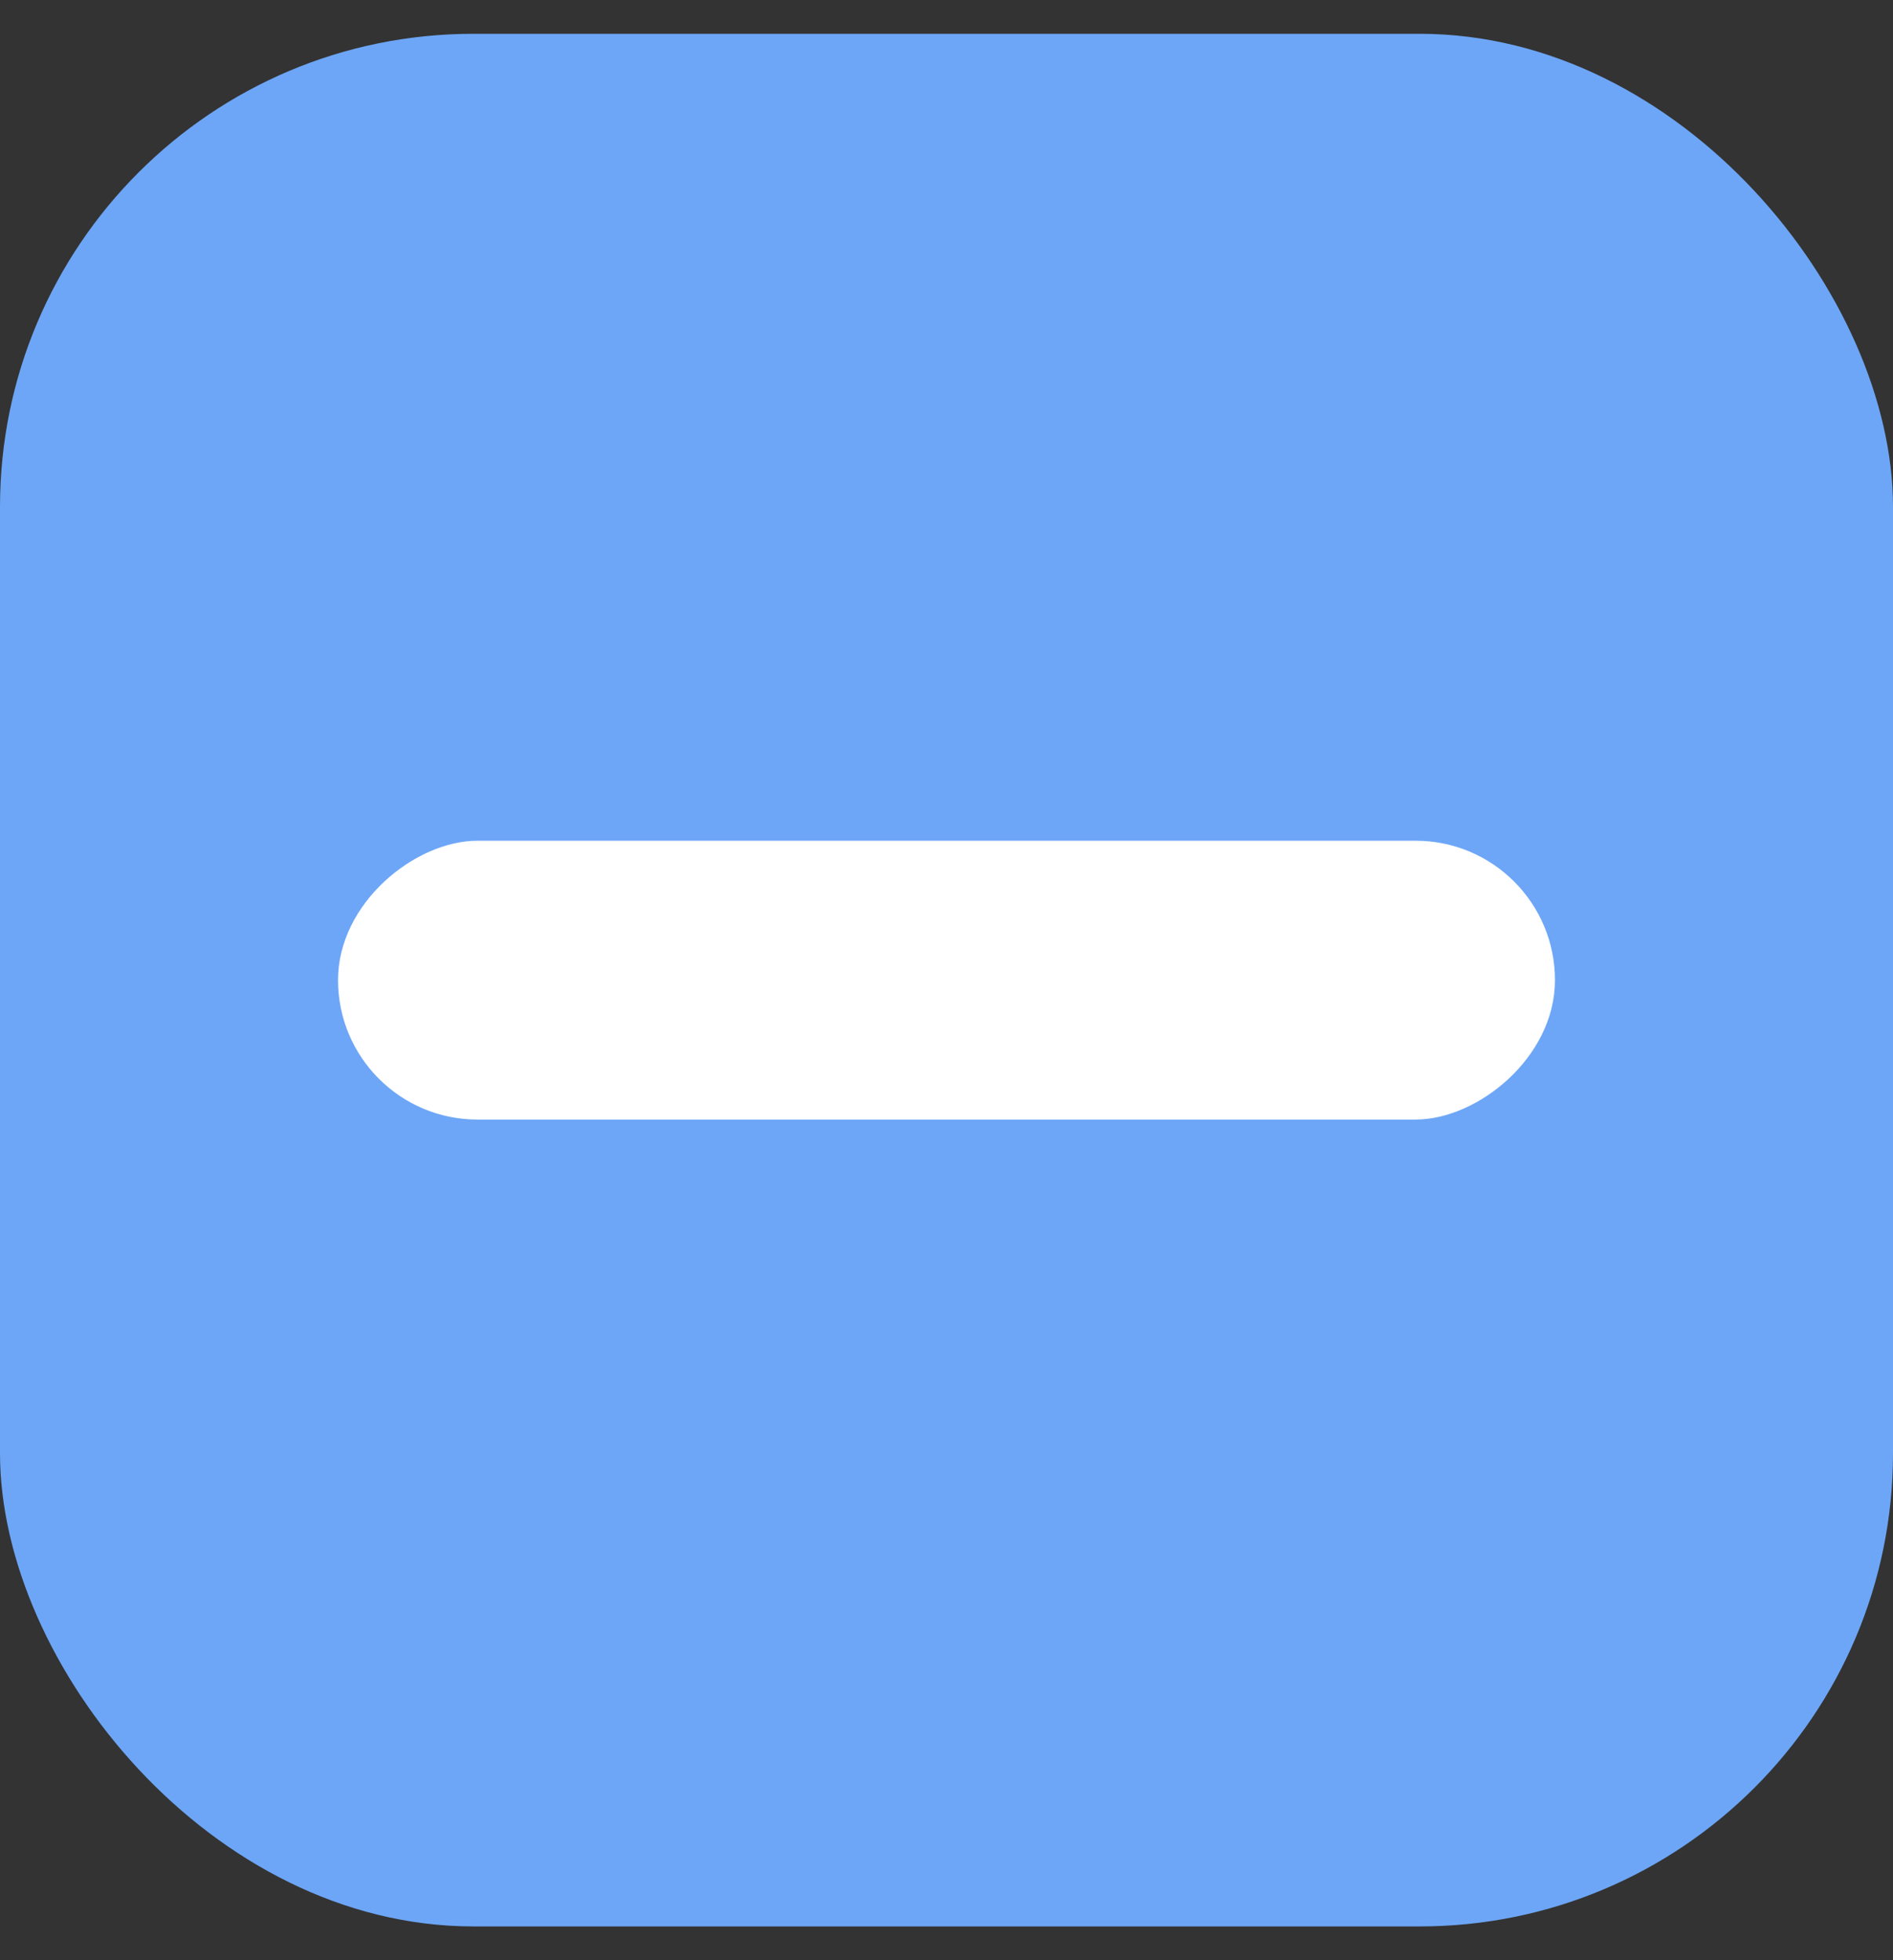 <svg width="28" height="29" viewBox="0 0 28 29" fill="none" xmlns="http://www.w3.org/2000/svg">
<rect x="0" y="0" width="28" height="29" fill="#333333" stroke="none"/>
<rect y="0.5" width="28" height="28" rx="7" fill="#6DA6F7"/>
<rect x="23" y="12.438" width="4.125" height="18" rx="2.062" transform="rotate(90 23 12.438)" fill="white"/>
</svg>

